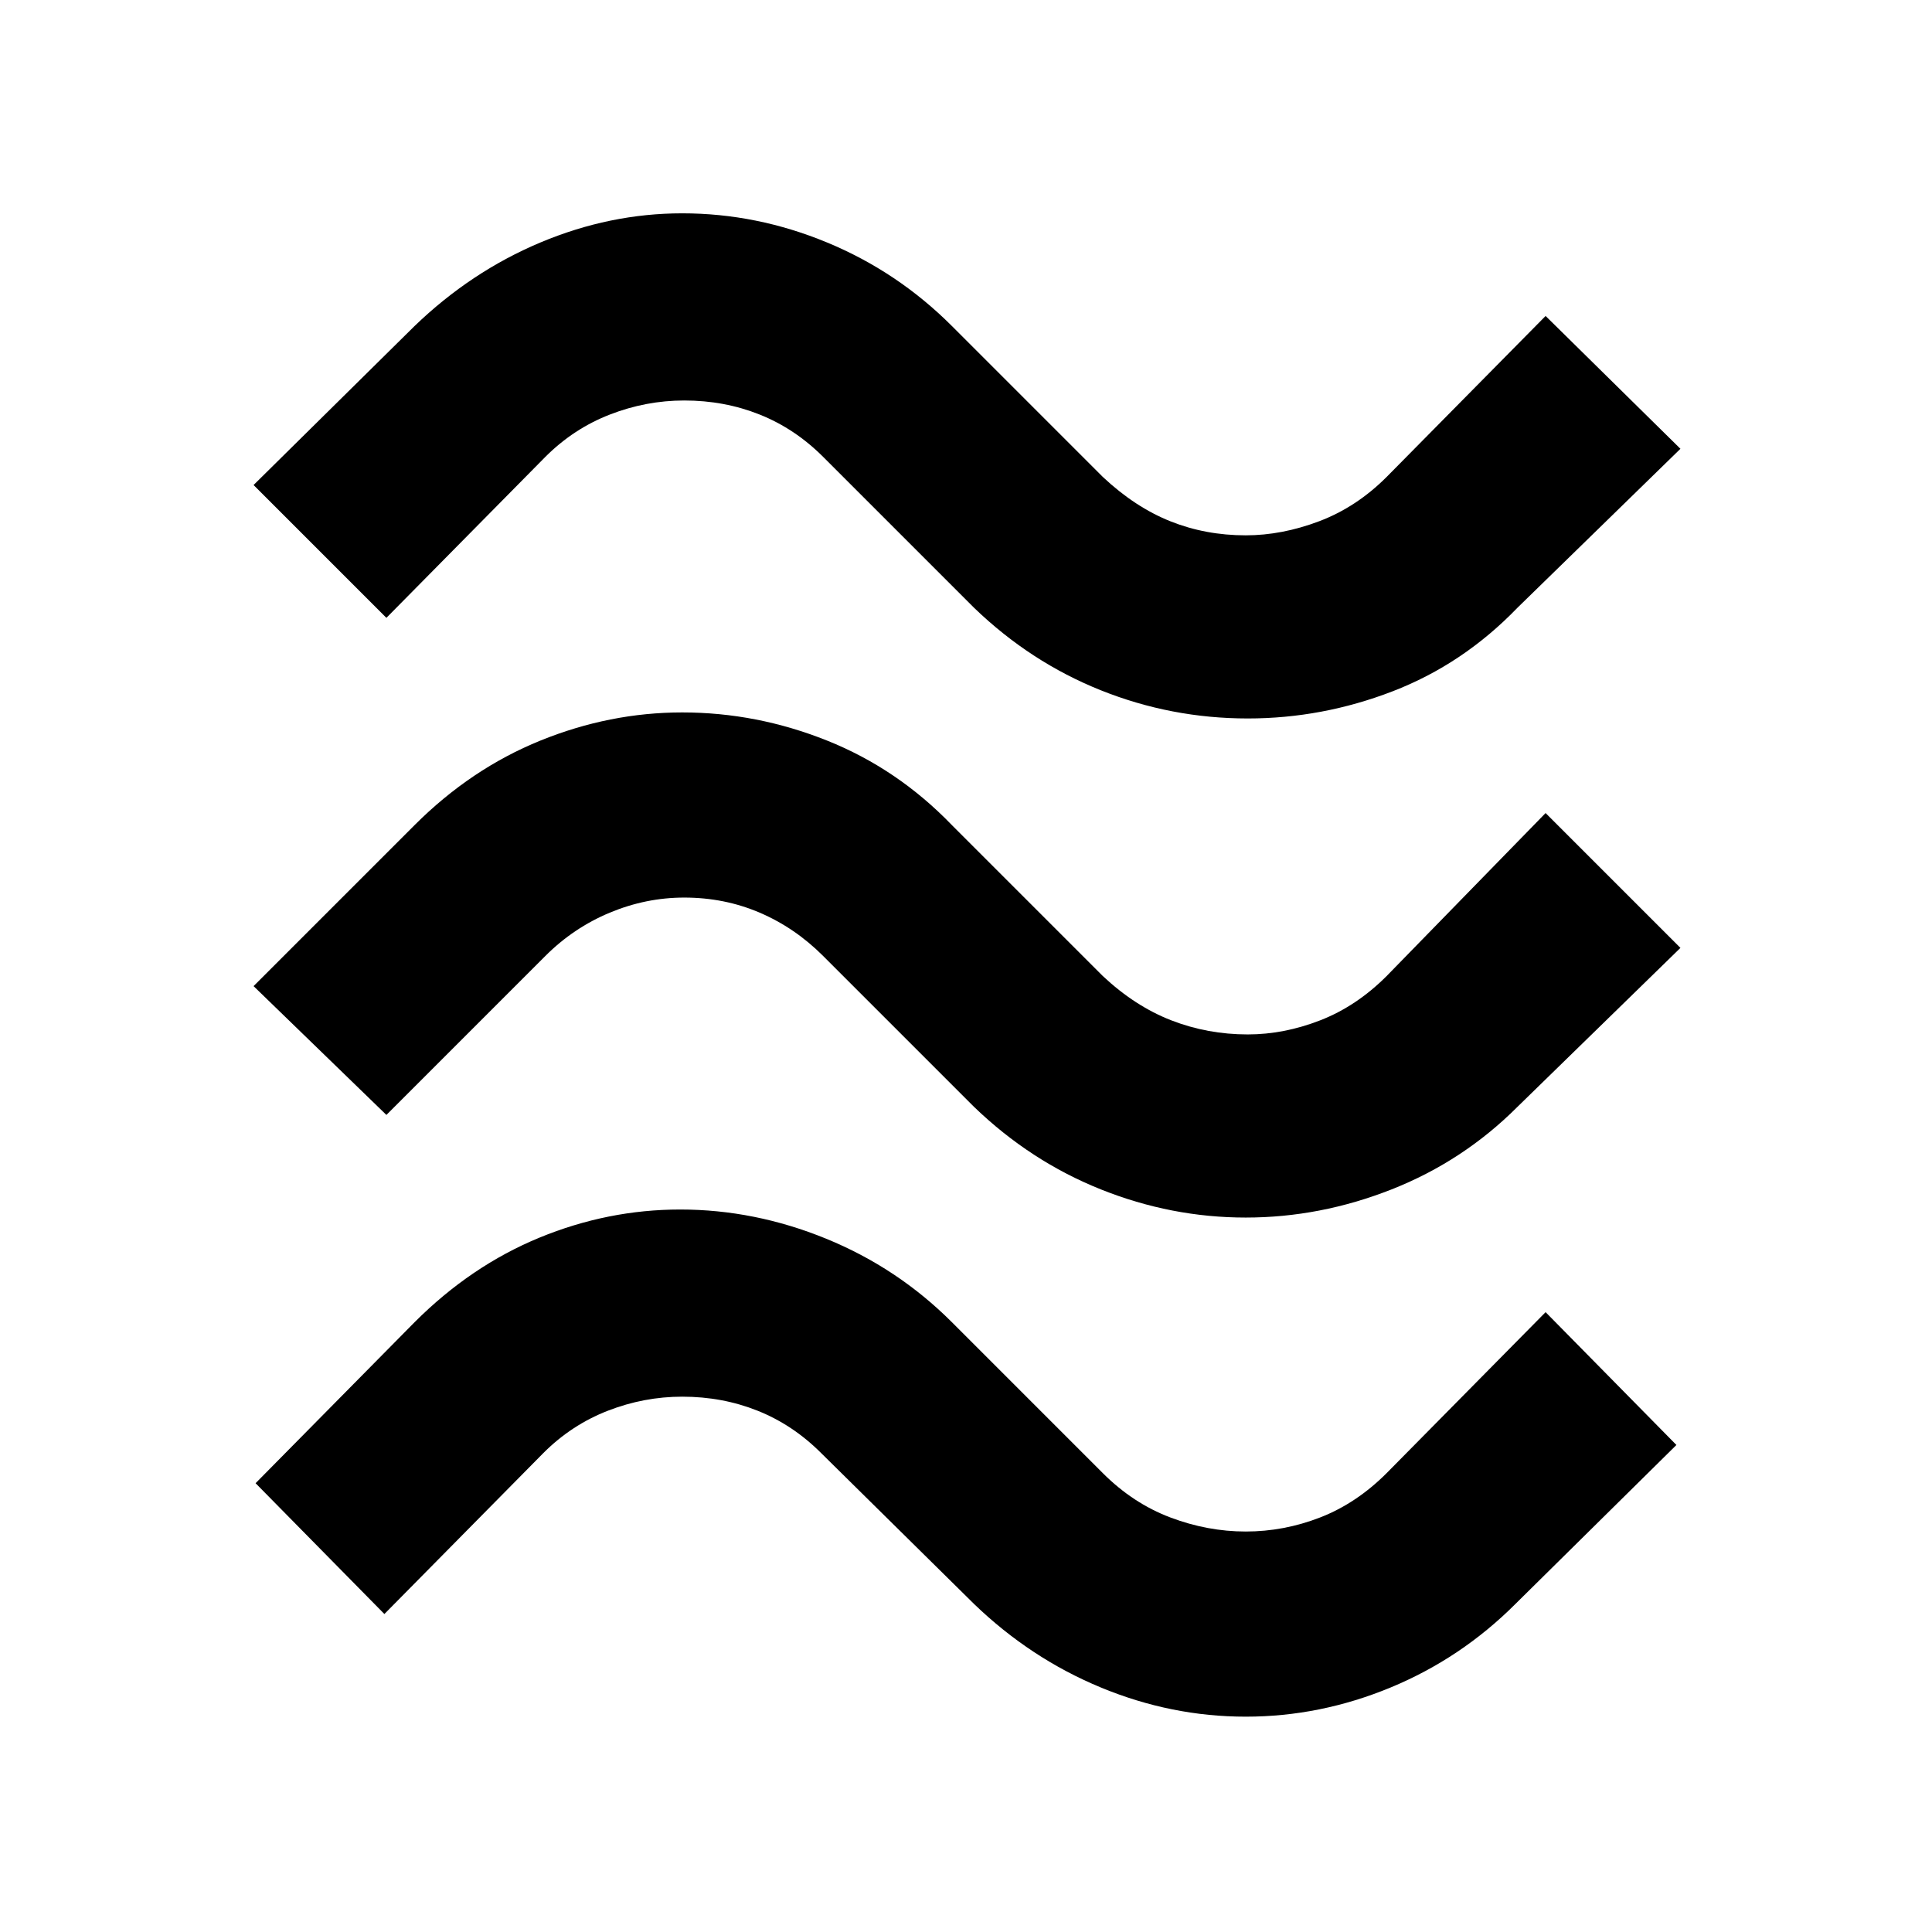 <svg xmlns="http://www.w3.org/2000/svg" height="48" width="48"><path d="M37.7 15.1q-1.35 1.4-3.1 2.075-1.75.675-3.6.675-1.9 0-3.65-.7T24.2 15.1l-3.75-3.75q-.7-.7-1.575-1.05Q18 9.95 17 9.95q-.95 0-1.85.35-.9.35-1.6 1.05l-3.95 4-3.3-3.3 4-3.95q1.4-1.35 3.125-2.075Q15.15 5.3 16.95 5.3q1.85 0 3.6.725t3.1 2.075l3.75 3.75q.8.75 1.675 1.1.875.35 1.875.35.9 0 1.825-.35.925-.35 1.675-1.1l3.95-4 3.35 3.3Zm0 12.4q-1.35 1.35-3.125 2.05-1.775.7-3.625.7t-3.6-.7q-1.75-.7-3.15-2.05l-3.75-3.75q-.7-.7-1.575-1.075T17 22.3q-.95 0-1.85.375-.9.375-1.6 1.075L9.6 27.7l-3.3-3.2 4-4q1.4-1.4 3.125-2.1 1.725-.7 3.525-.7 1.85 0 3.6.7t3.1 2.1l3.75 3.75q.8.75 1.7 1.1.9.35 1.9.35.9 0 1.8-.35t1.65-1.1l3.95-4.05 3.35 3.35Zm-.05 12.35q-1.35 1.35-3.1 2.075-1.75.725-3.6.725t-3.6-.725Q25.6 41.2 24.2 39.85l-3.8-3.75q-.7-.7-1.575-1.05-.875-.35-1.875-.35-.95 0-1.85.35-.9.35-1.6 1.05l-3.95 4-3.2-3.25 3.95-4q1.4-1.4 3.1-2.1 1.7-.7 3.5-.7 1.85 0 3.625.725t3.125 2.075l3.75 3.75q.75.75 1.675 1.1.925.35 1.875.35t1.85-.35q.9-.35 1.65-1.1l3.95-4 3.25 3.3Z"/></svg>